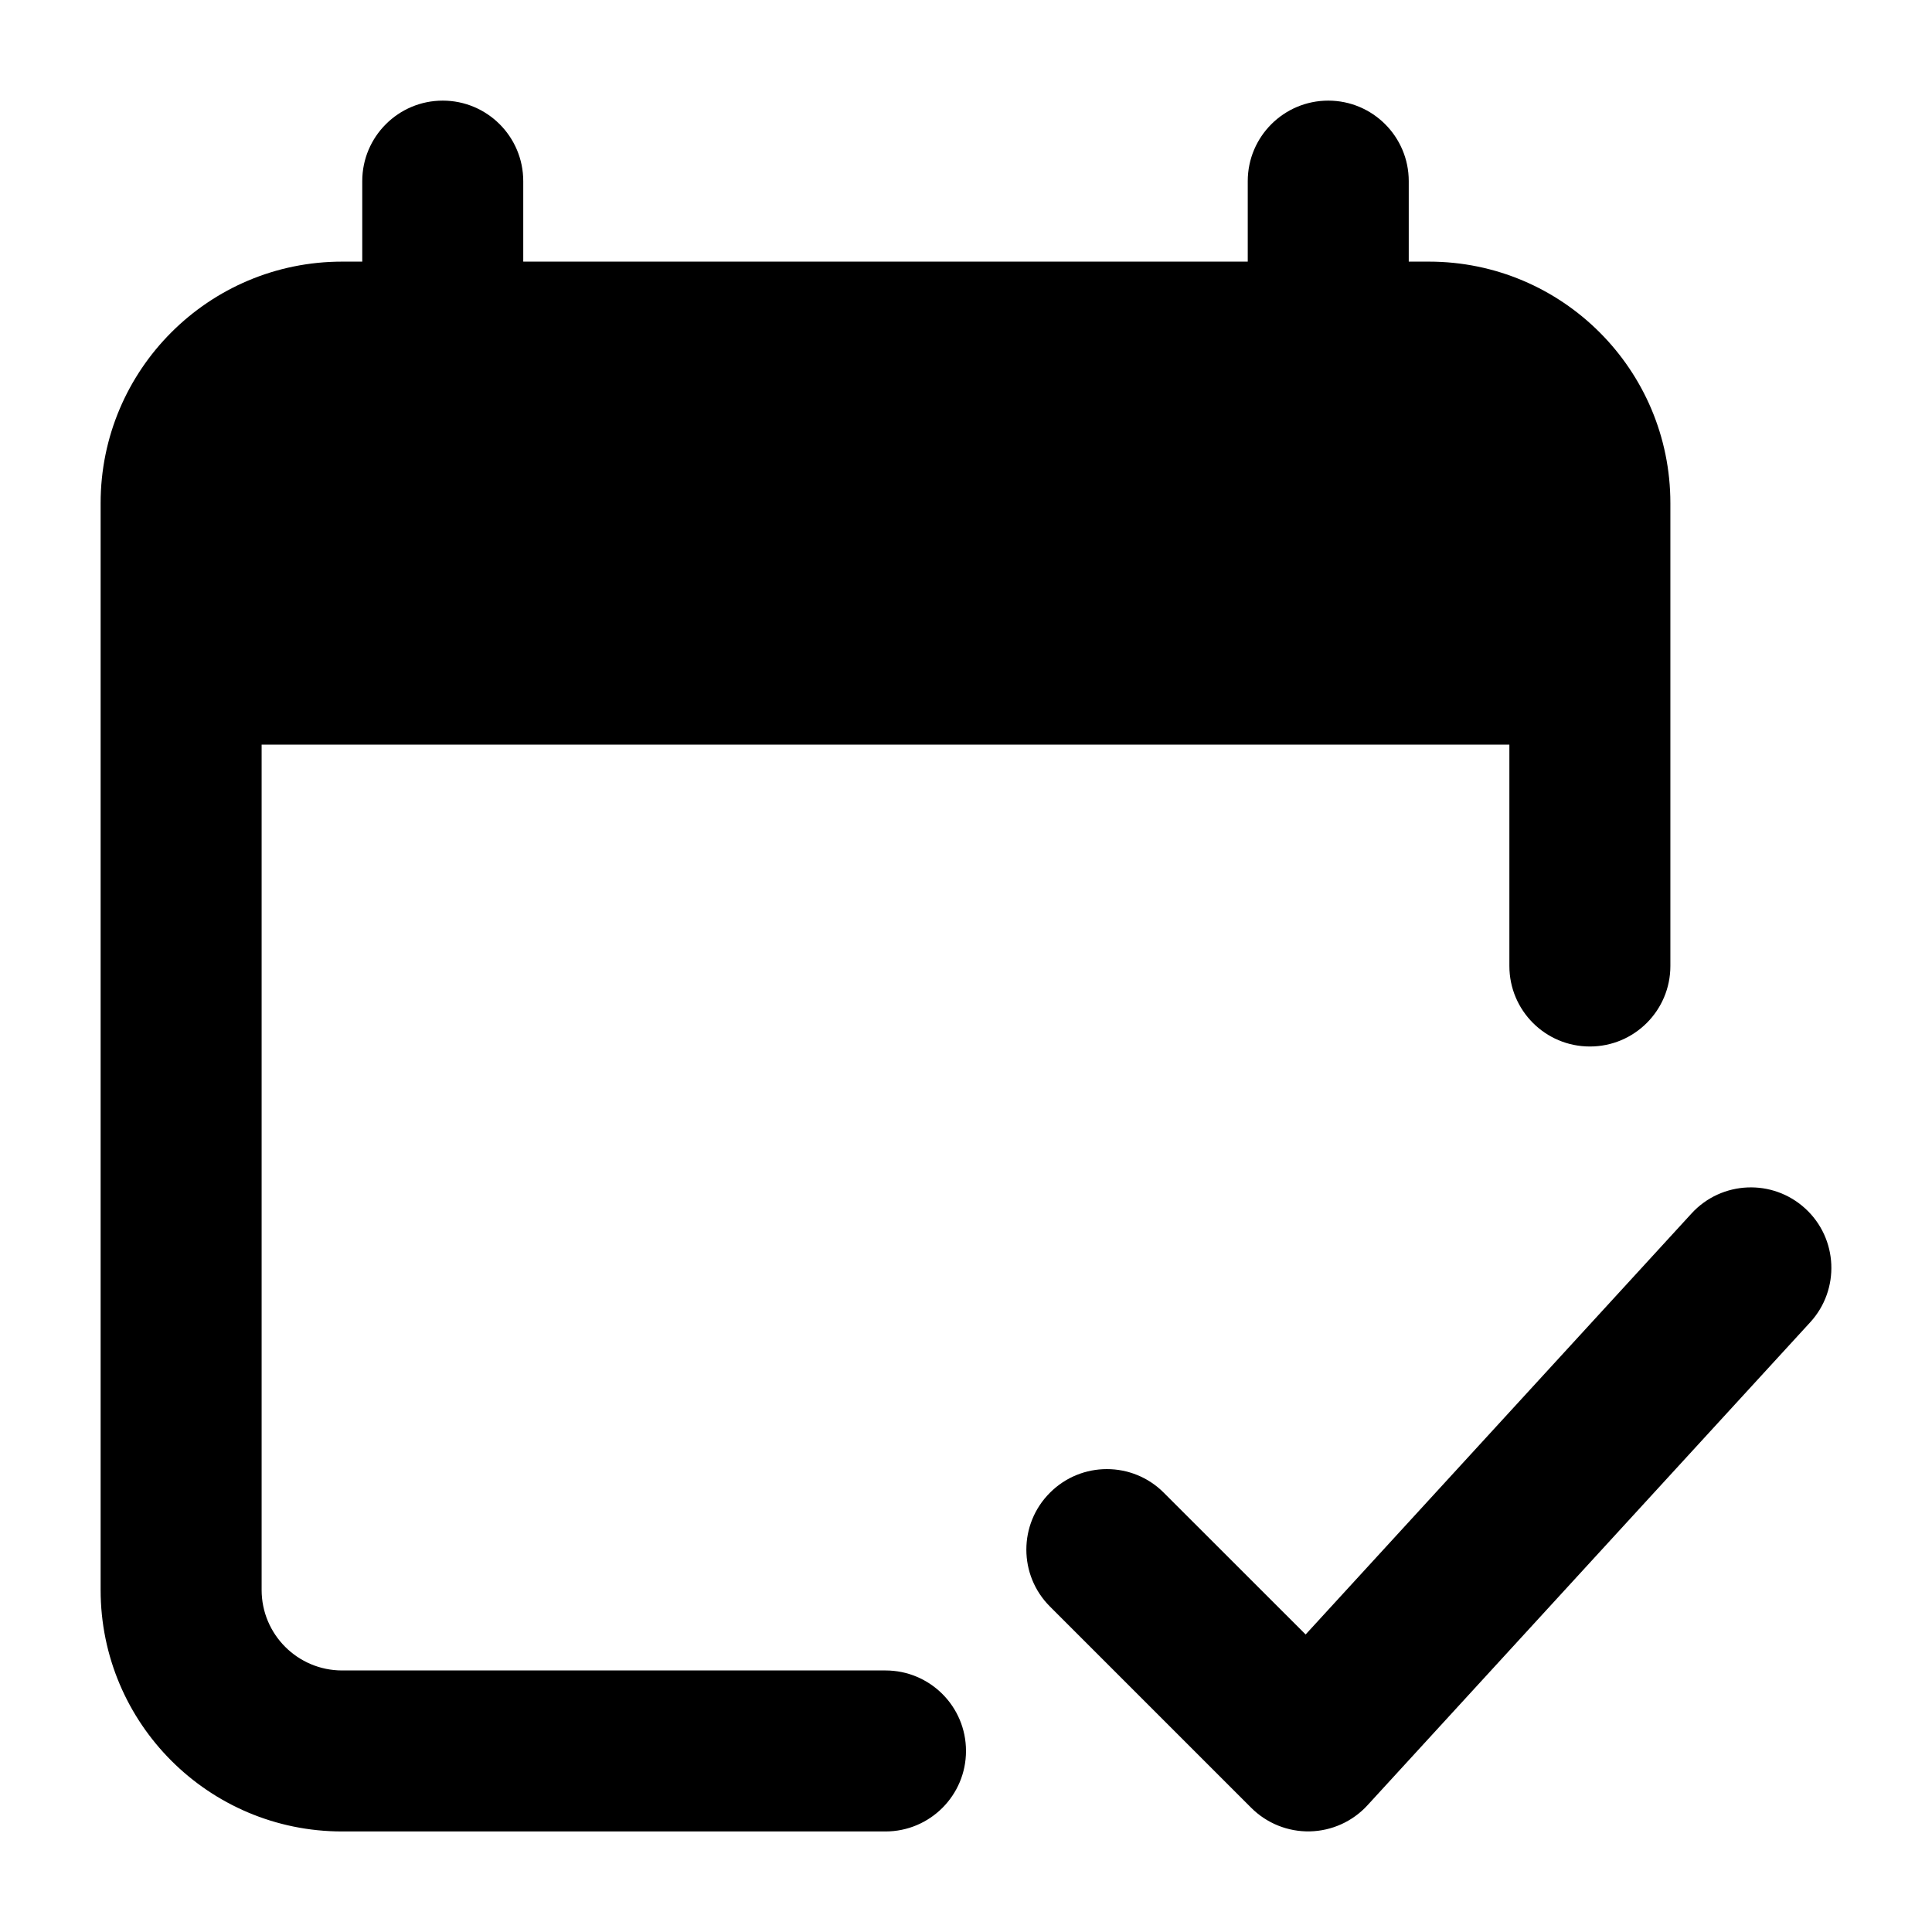 <svg width="24" height="24" viewBox="0 0 24 24" xmlns="http://www.w3.org/2000/svg">
    <path fill-rule="evenodd" clip-rule="evenodd" d="M5.5 1.25C6.052 1.25 6.5 1.698 6.5 2.25V3.25H15.5V2.25C15.5 1.698 15.948 1.25 16.5 1.25C17.052 1.25 17.5 1.698 17.5 2.25V3.25H17.75C19.407 3.25 20.75 4.593 20.75 6.25V12C20.75 12.553 20.302 13 19.75 13C19.198 13 18.75 12.553 18.75 12V9.25H3.25V19.751C3.25 20.303 3.698 20.751 4.25 20.751H11C11.552 20.751 12 21.198 12 21.751C12 22.303 11.552 22.751 11 22.751H4.25C2.593 22.751 1.25 21.408 1.25 19.751V6.25C1.25 4.593 2.593 3.25 4.25 3.25H4.5V2.25C4.5 1.698 4.948 1.25 5.5 1.25ZM22.487 16.426C22.86 16.019 22.833 15.386 22.426 15.013C22.019 14.64 21.386 14.667 21.013 15.074L16.219 20.304L14.457 18.543C14.067 18.152 13.433 18.152 13.043 18.543C12.652 18.933 12.652 19.567 13.043 19.957L15.543 22.457C15.736 22.65 15.999 22.756 16.272 22.75C16.544 22.744 16.803 22.627 16.987 22.426L22.487 16.426Z"/>
</svg>
